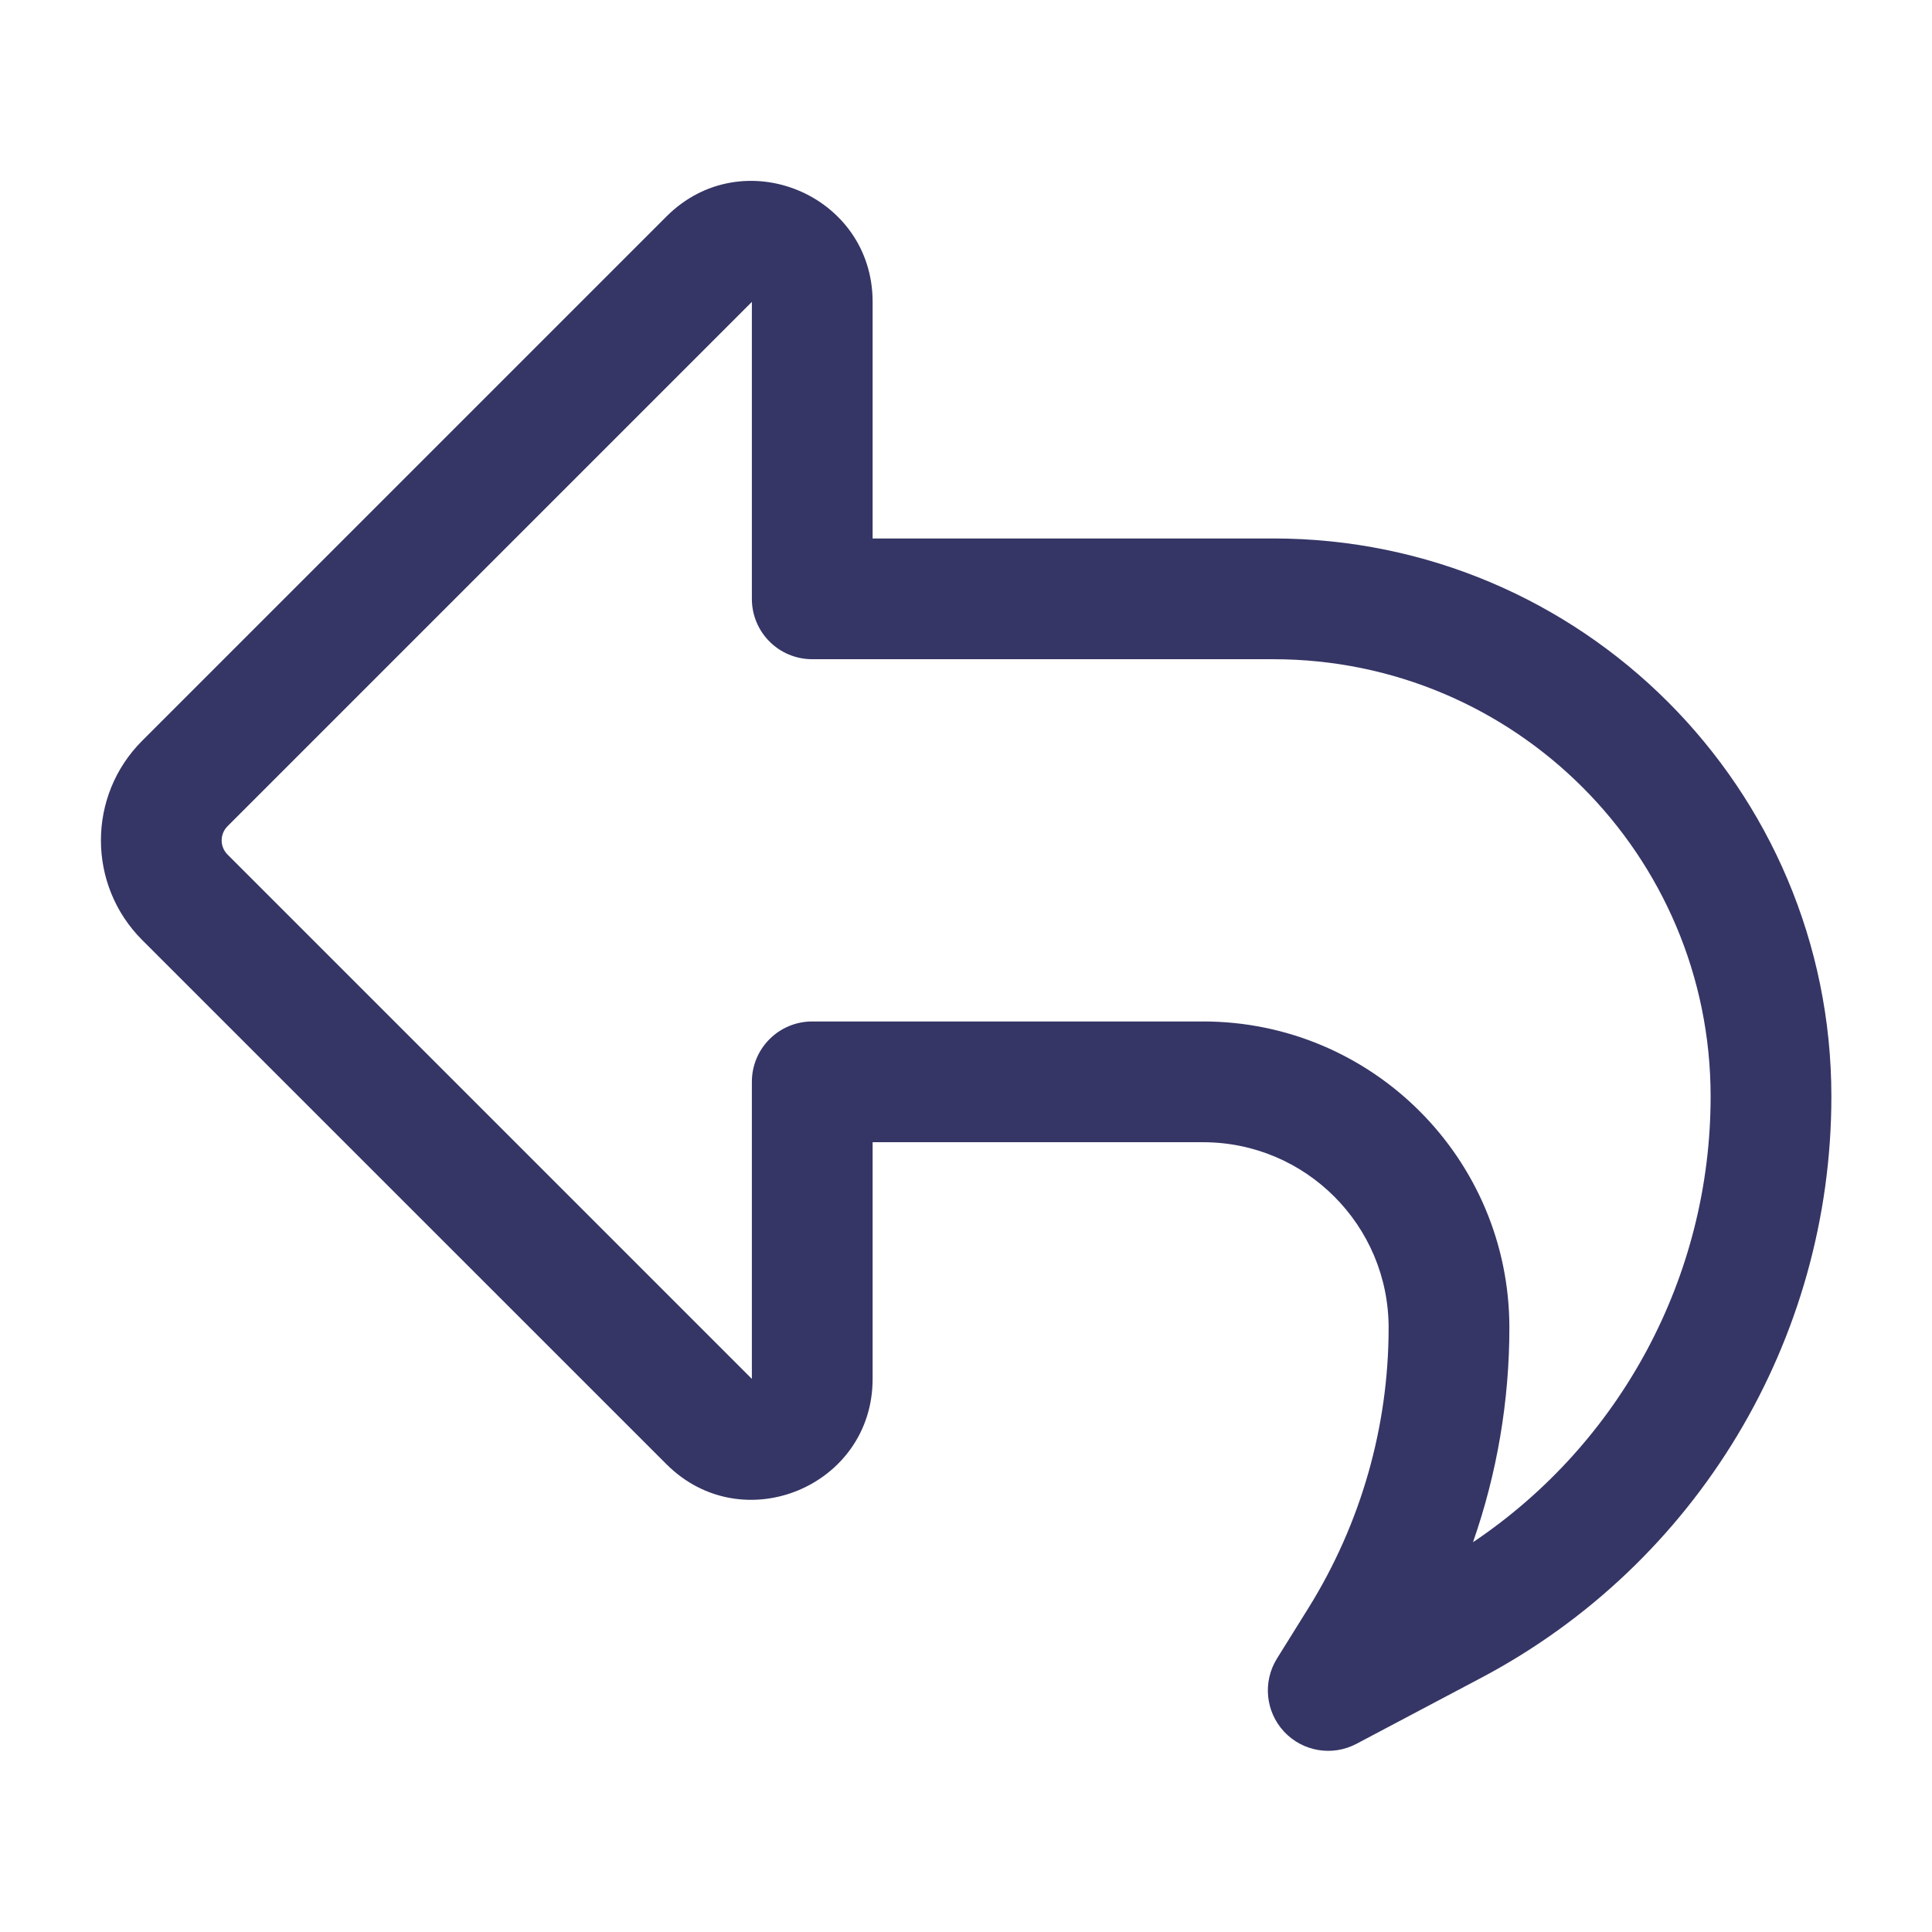 <svg width="24" height="24" viewBox="0 0 24 24" fill="none" xmlns="http://www.w3.org/2000/svg">
<path fill-rule="evenodd" clip-rule="evenodd" d="M8.279 2.689C9.224 1.744 10.84 2.414 10.84 3.75V6.689H15.818C19.646 6.689 22.75 9.793 22.75 13.621C22.75 16.648 21.076 19.427 18.401 20.842L16.851 21.662C16.551 21.821 16.182 21.759 15.951 21.511C15.72 21.263 15.684 20.891 15.863 20.603L16.256 19.972C16.905 18.928 17.25 17.724 17.25 16.494C17.25 15.221 16.218 14.189 14.945 14.189H10.84V17.129C10.84 18.465 9.224 19.134 8.279 18.189L1.766 11.677C1.083 10.993 1.083 9.885 1.766 9.202L8.279 2.689ZM9.34 3.75L2.827 10.263C2.729 10.36 2.729 10.519 2.827 10.616L9.34 17.129V13.439C9.34 13.025 9.675 12.689 10.09 12.689H14.945C17.046 12.689 18.75 14.393 18.75 16.494C18.75 17.405 18.596 18.306 18.298 19.158C20.13 17.929 21.25 15.858 21.25 13.621C21.25 10.621 18.818 8.189 15.818 8.189H10.09C9.675 8.189 9.34 7.854 9.34 7.439V3.75Z" fill="#353566"/>
</svg>
